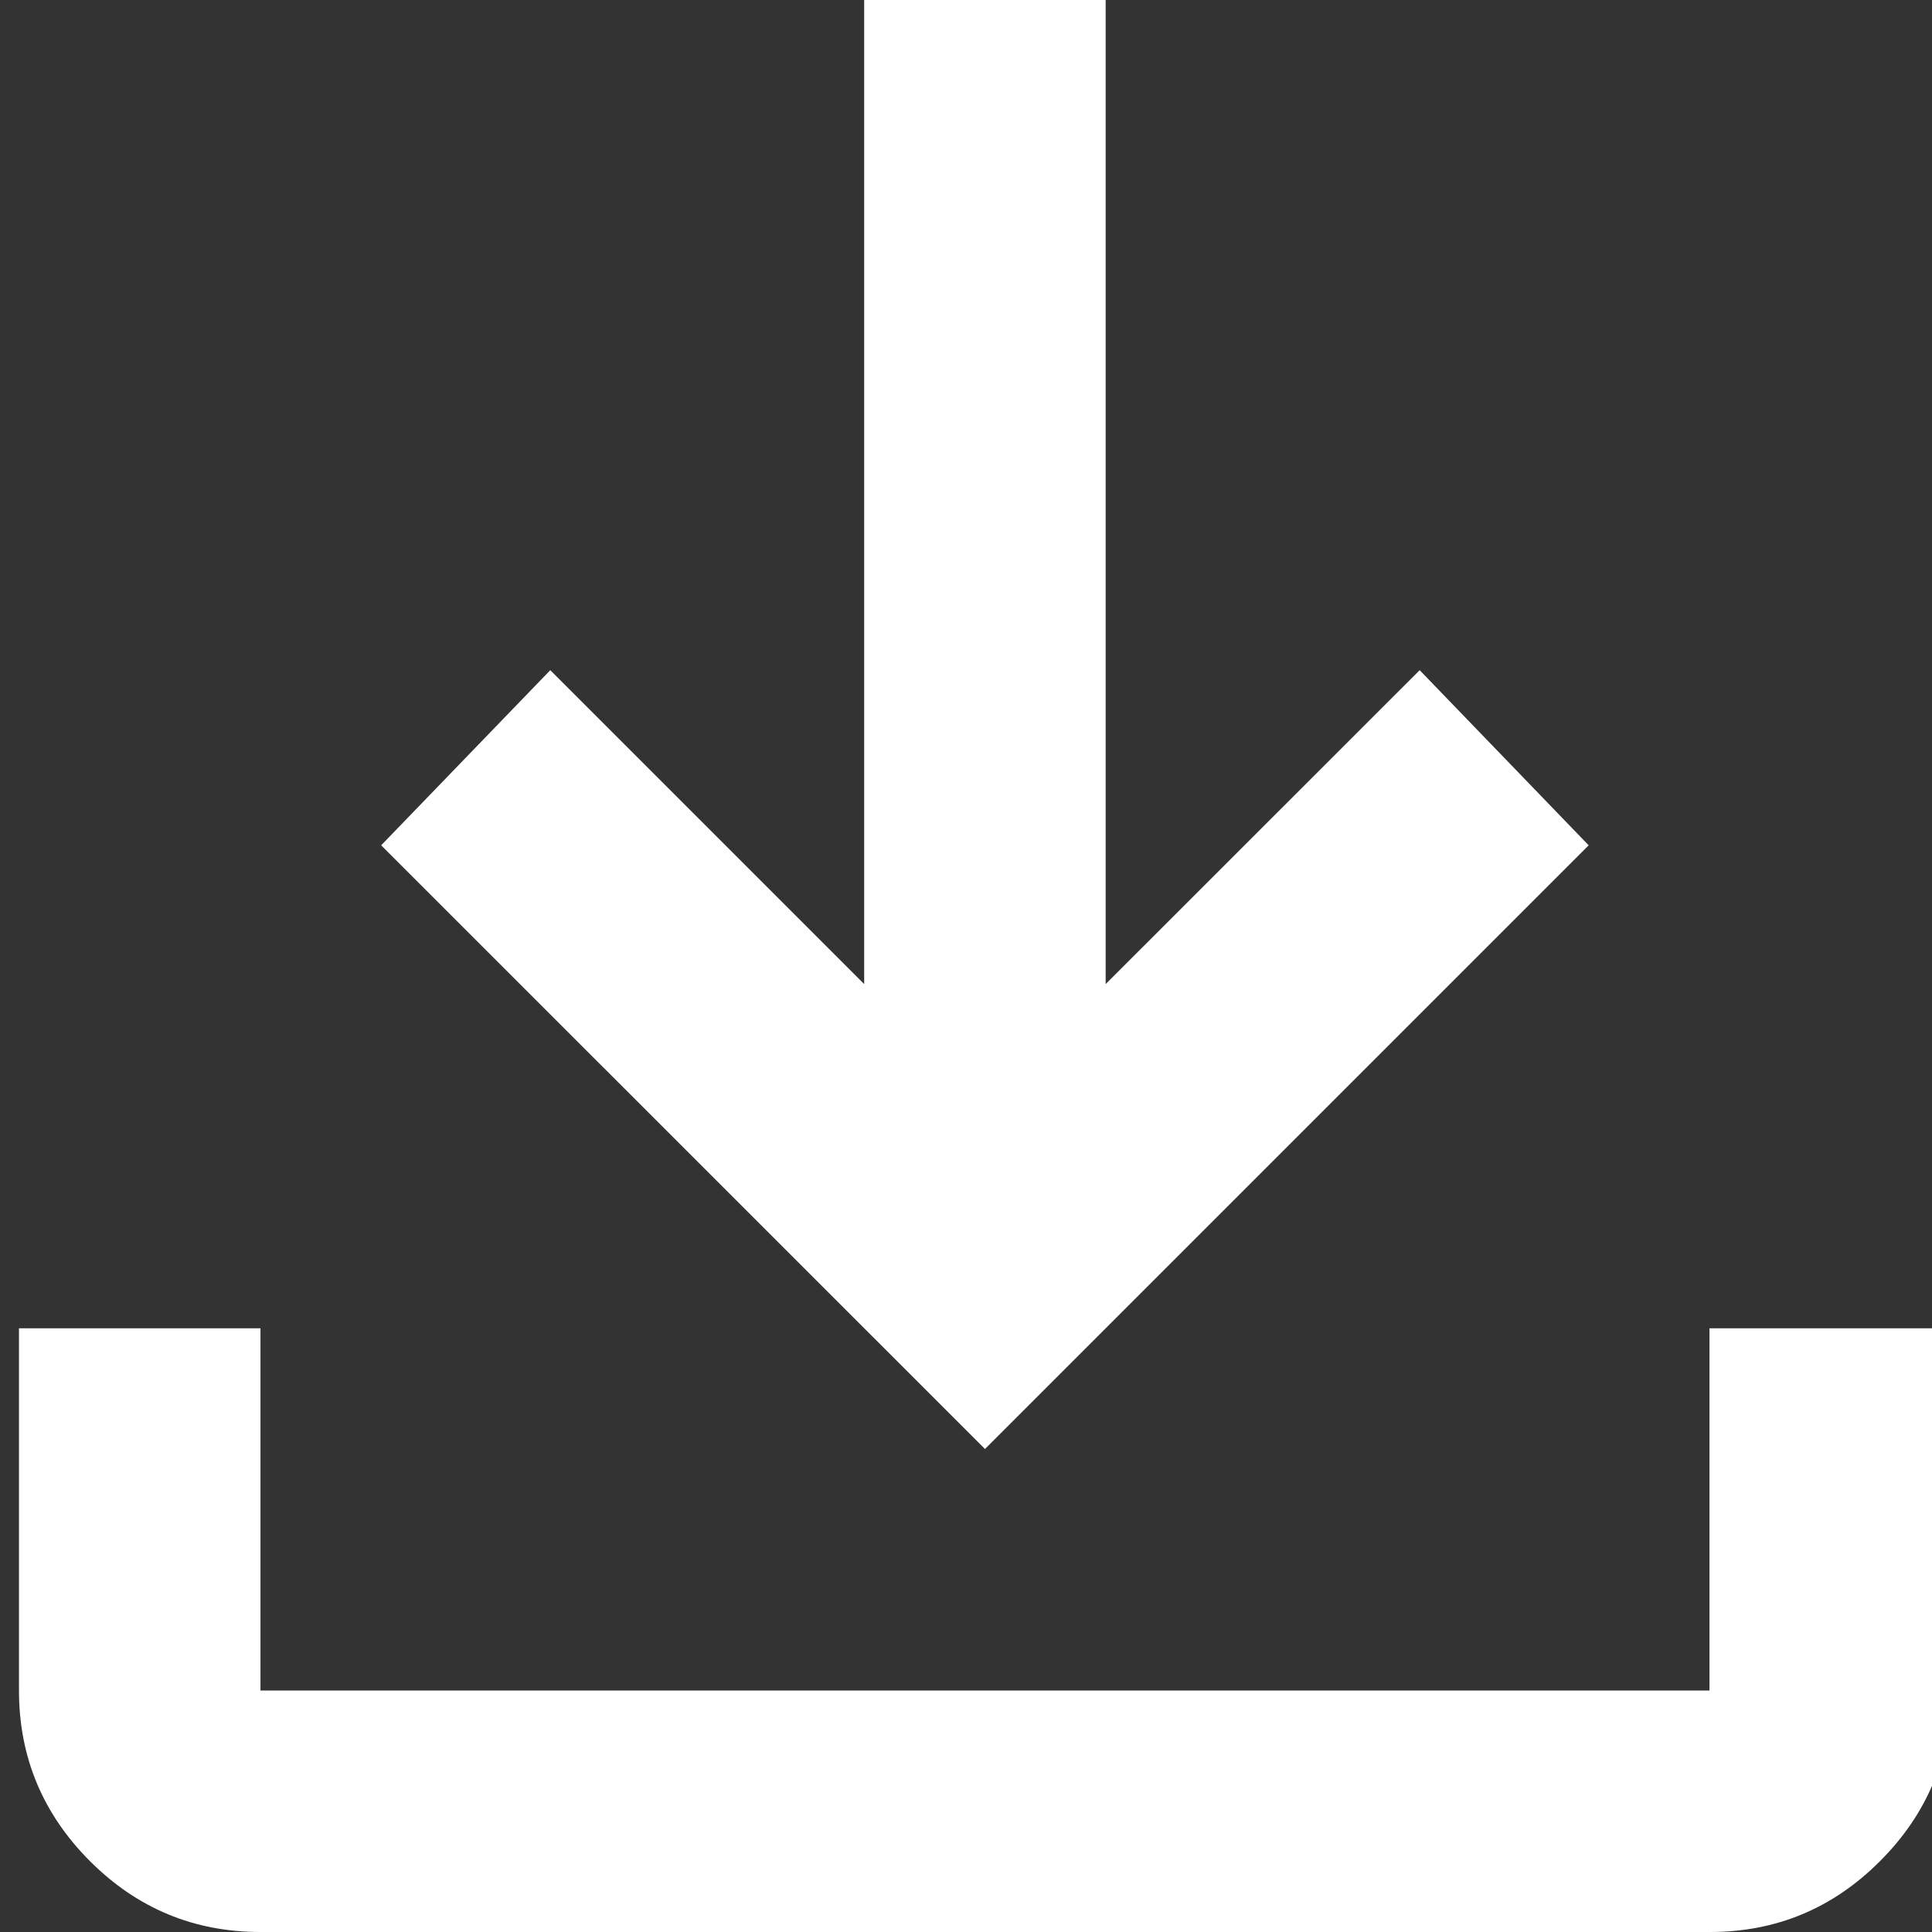 <svg width="17" height="17" viewBox="0 0 17 17" fill="none" xmlns="http://www.w3.org/2000/svg">
<rect x="0" y="0" width="17" height="17" fill="#333333" stroke="none"/>
<g clip-path="url(#clip0_1305_369)">
<path d="M8.667 12.75L3.354 7.438L4.842 5.897L7.604 8.659L7.604 1.30041e-06L9.729 1.67196e-06L9.729 8.659L12.492 5.897L13.979 7.438L8.667 12.75ZM2.292 17C1.707 17 1.207 16.792 0.791 16.376C0.376 15.96 0.167 15.46 0.167 14.875L0.167 11.688L2.292 11.688L2.292 14.875L15.042 14.875L15.042 11.688L17.167 11.688L17.167 14.875C17.167 15.459 16.959 15.96 16.543 16.376C16.127 16.793 15.627 17.001 15.042 17L2.292 17Z" fill="white"/>
</g>
<defs>
<clipPath id="clip0_1305_369">
<rect width="17" height="17" fill="white"/>
</clipPath>
</defs>
</svg>
